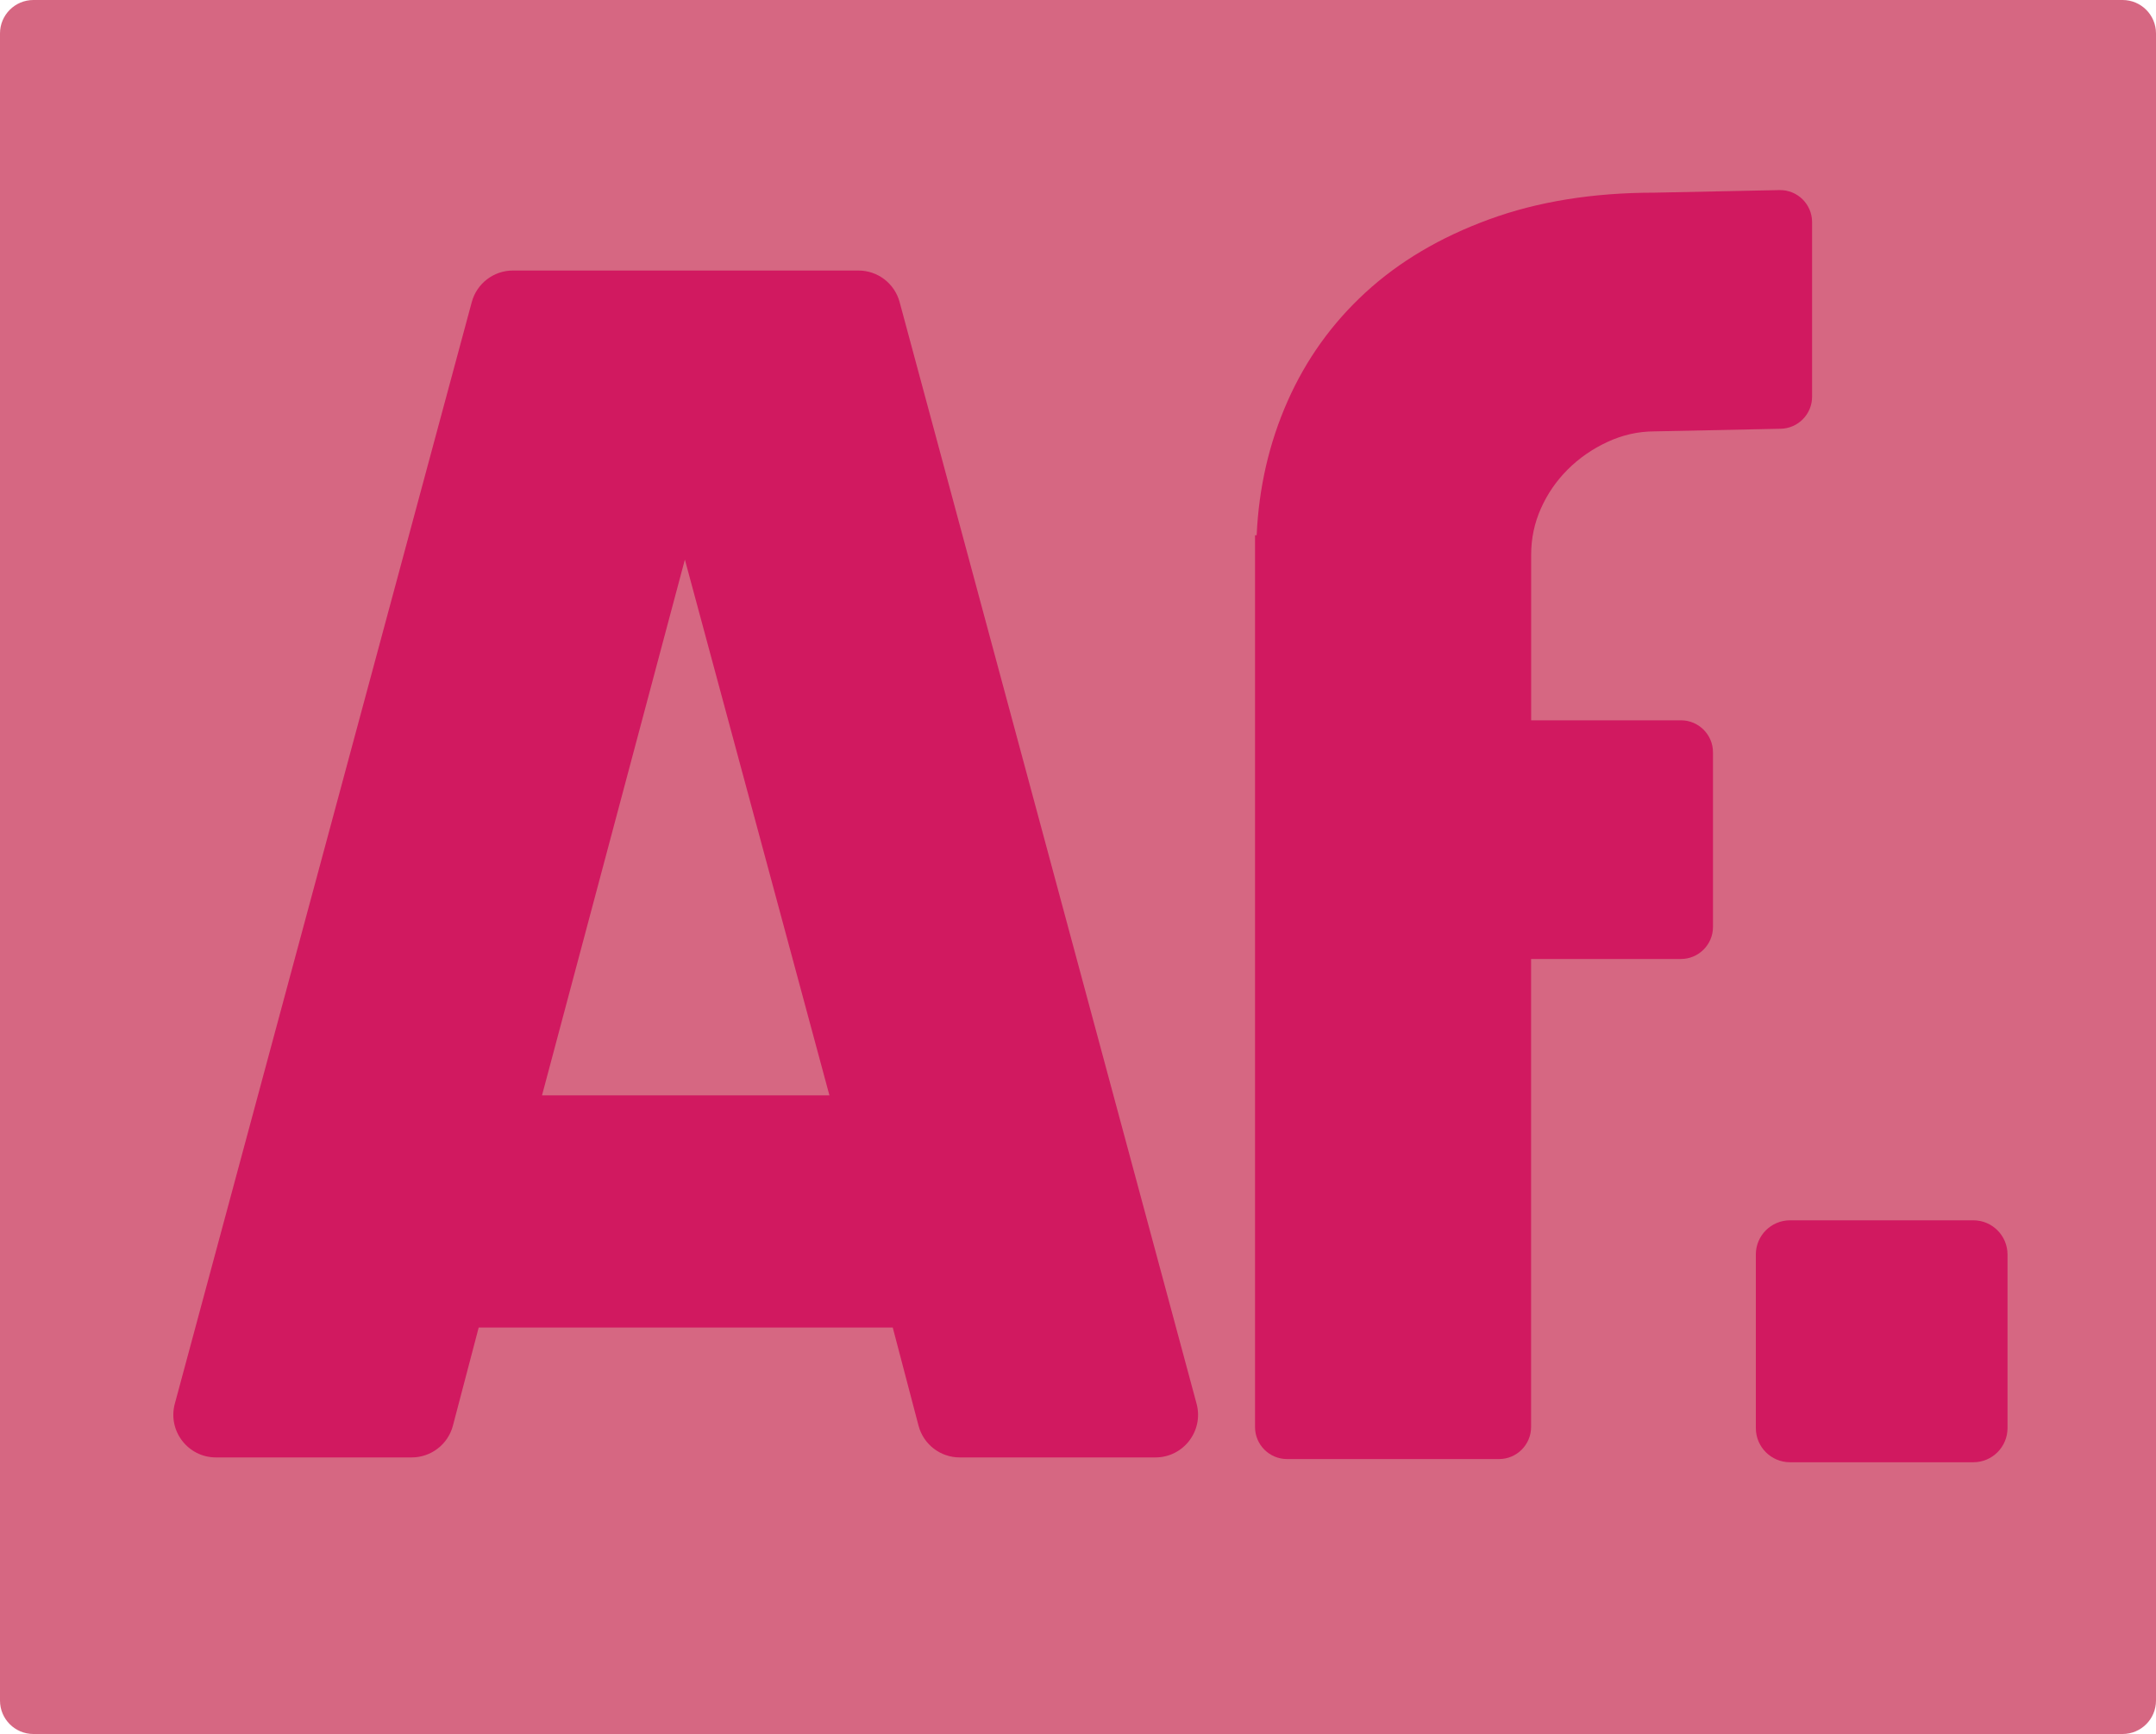 <?xml version="1.0" encoding="utf-8"?>
<!-- Generator: Adobe Illustrator 29.2.1, SVG Export Plug-In . SVG Version: 9.03 Build 55982)  -->
<svg version="1.1" id="Layer_1" xmlns="http://www.w3.org/2000/svg" xmlns:xlink="http://www.w3.org/1999/xlink" x="0px" y="0px"
	 viewBox="0 0 527.1 424" style="enable-background:new 0 0 527.1 424;" xml:space="preserve">
<style type="text/css">
	.st0{fill:#D66782;}
	.st1{fill:#D11960;}
</style>
<path class="st0" d="M518.93,424H8.17C3.66,424,0,420.34,0,415.83V8.17C0,3.66,3.66,0,8.17,0h510.76c4.51,0,8.17,3.66,8.17,8.17
	v407.66C527.1,420.34,523.44,424,518.93,424z"/>
<path class="st1" d="M224.56,348.6l-6.3-23.99H117.03l-6.3,23.99c-1.2,4.58-5.34,7.77-10.08,7.77H52.8
	c-6.86,0-11.84-6.51-10.06-13.13l72.6-269.38c1.23-4.55,5.35-7.71,10.06-7.71h84.48c4.71,0,8.83,3.16,10.06,7.71l72.6,269.38
	c1.78,6.62-3.2,13.13-10.06,13.13h-47.85C229.9,356.37,225.76,353.18,224.56,348.6z M132.51,267.84h70.27l-35.34-131.01
	L132.51,267.84z"/>
<path class="st1" d="M374.32,176.13h36.64c4.32,0,7.83,3.51,7.83,7.83v42.7c0,4.32-3.51,7.83-7.83,7.83h-36.64v114.45
	c0,4.32-3.51,7.83-7.83,7.83h-51.83c-4.32,0-7.83-3.51-7.83-7.83V130.87h0.4c0.53-11.64,3.04-22.56,7.55-32.75
	c4.5-10.18,10.85-19.06,19.06-26.6c8.2-7.54,18.26-13.5,30.17-17.86c11.91-4.37,25.41-6.55,40.5-6.55l30.52-0.63
	c4.39-0.09,7.99,3.44,7.99,7.83v42.7c0,4.26-3.41,7.74-7.67,7.83l-30.84,0.64c-3.97,0-7.81,0.86-11.51,2.58
	c-3.71,1.72-6.95,3.97-9.73,6.75c-2.78,2.78-4.96,5.95-6.55,9.53c-1.59,3.57-2.38,7.34-2.38,11.31V176.13z"/>
<path class="st1" d="M482.44,298.39h-44.81c-4.62,0-8.36,3.74-8.36,8.36v42.44c0,4.62,3.74,8.36,8.36,8.36h44.81
	c4.62,0,8.36-3.74,8.36-8.36v-42.44C490.79,302.13,487.05,298.39,482.44,298.39z"/>
</svg>
